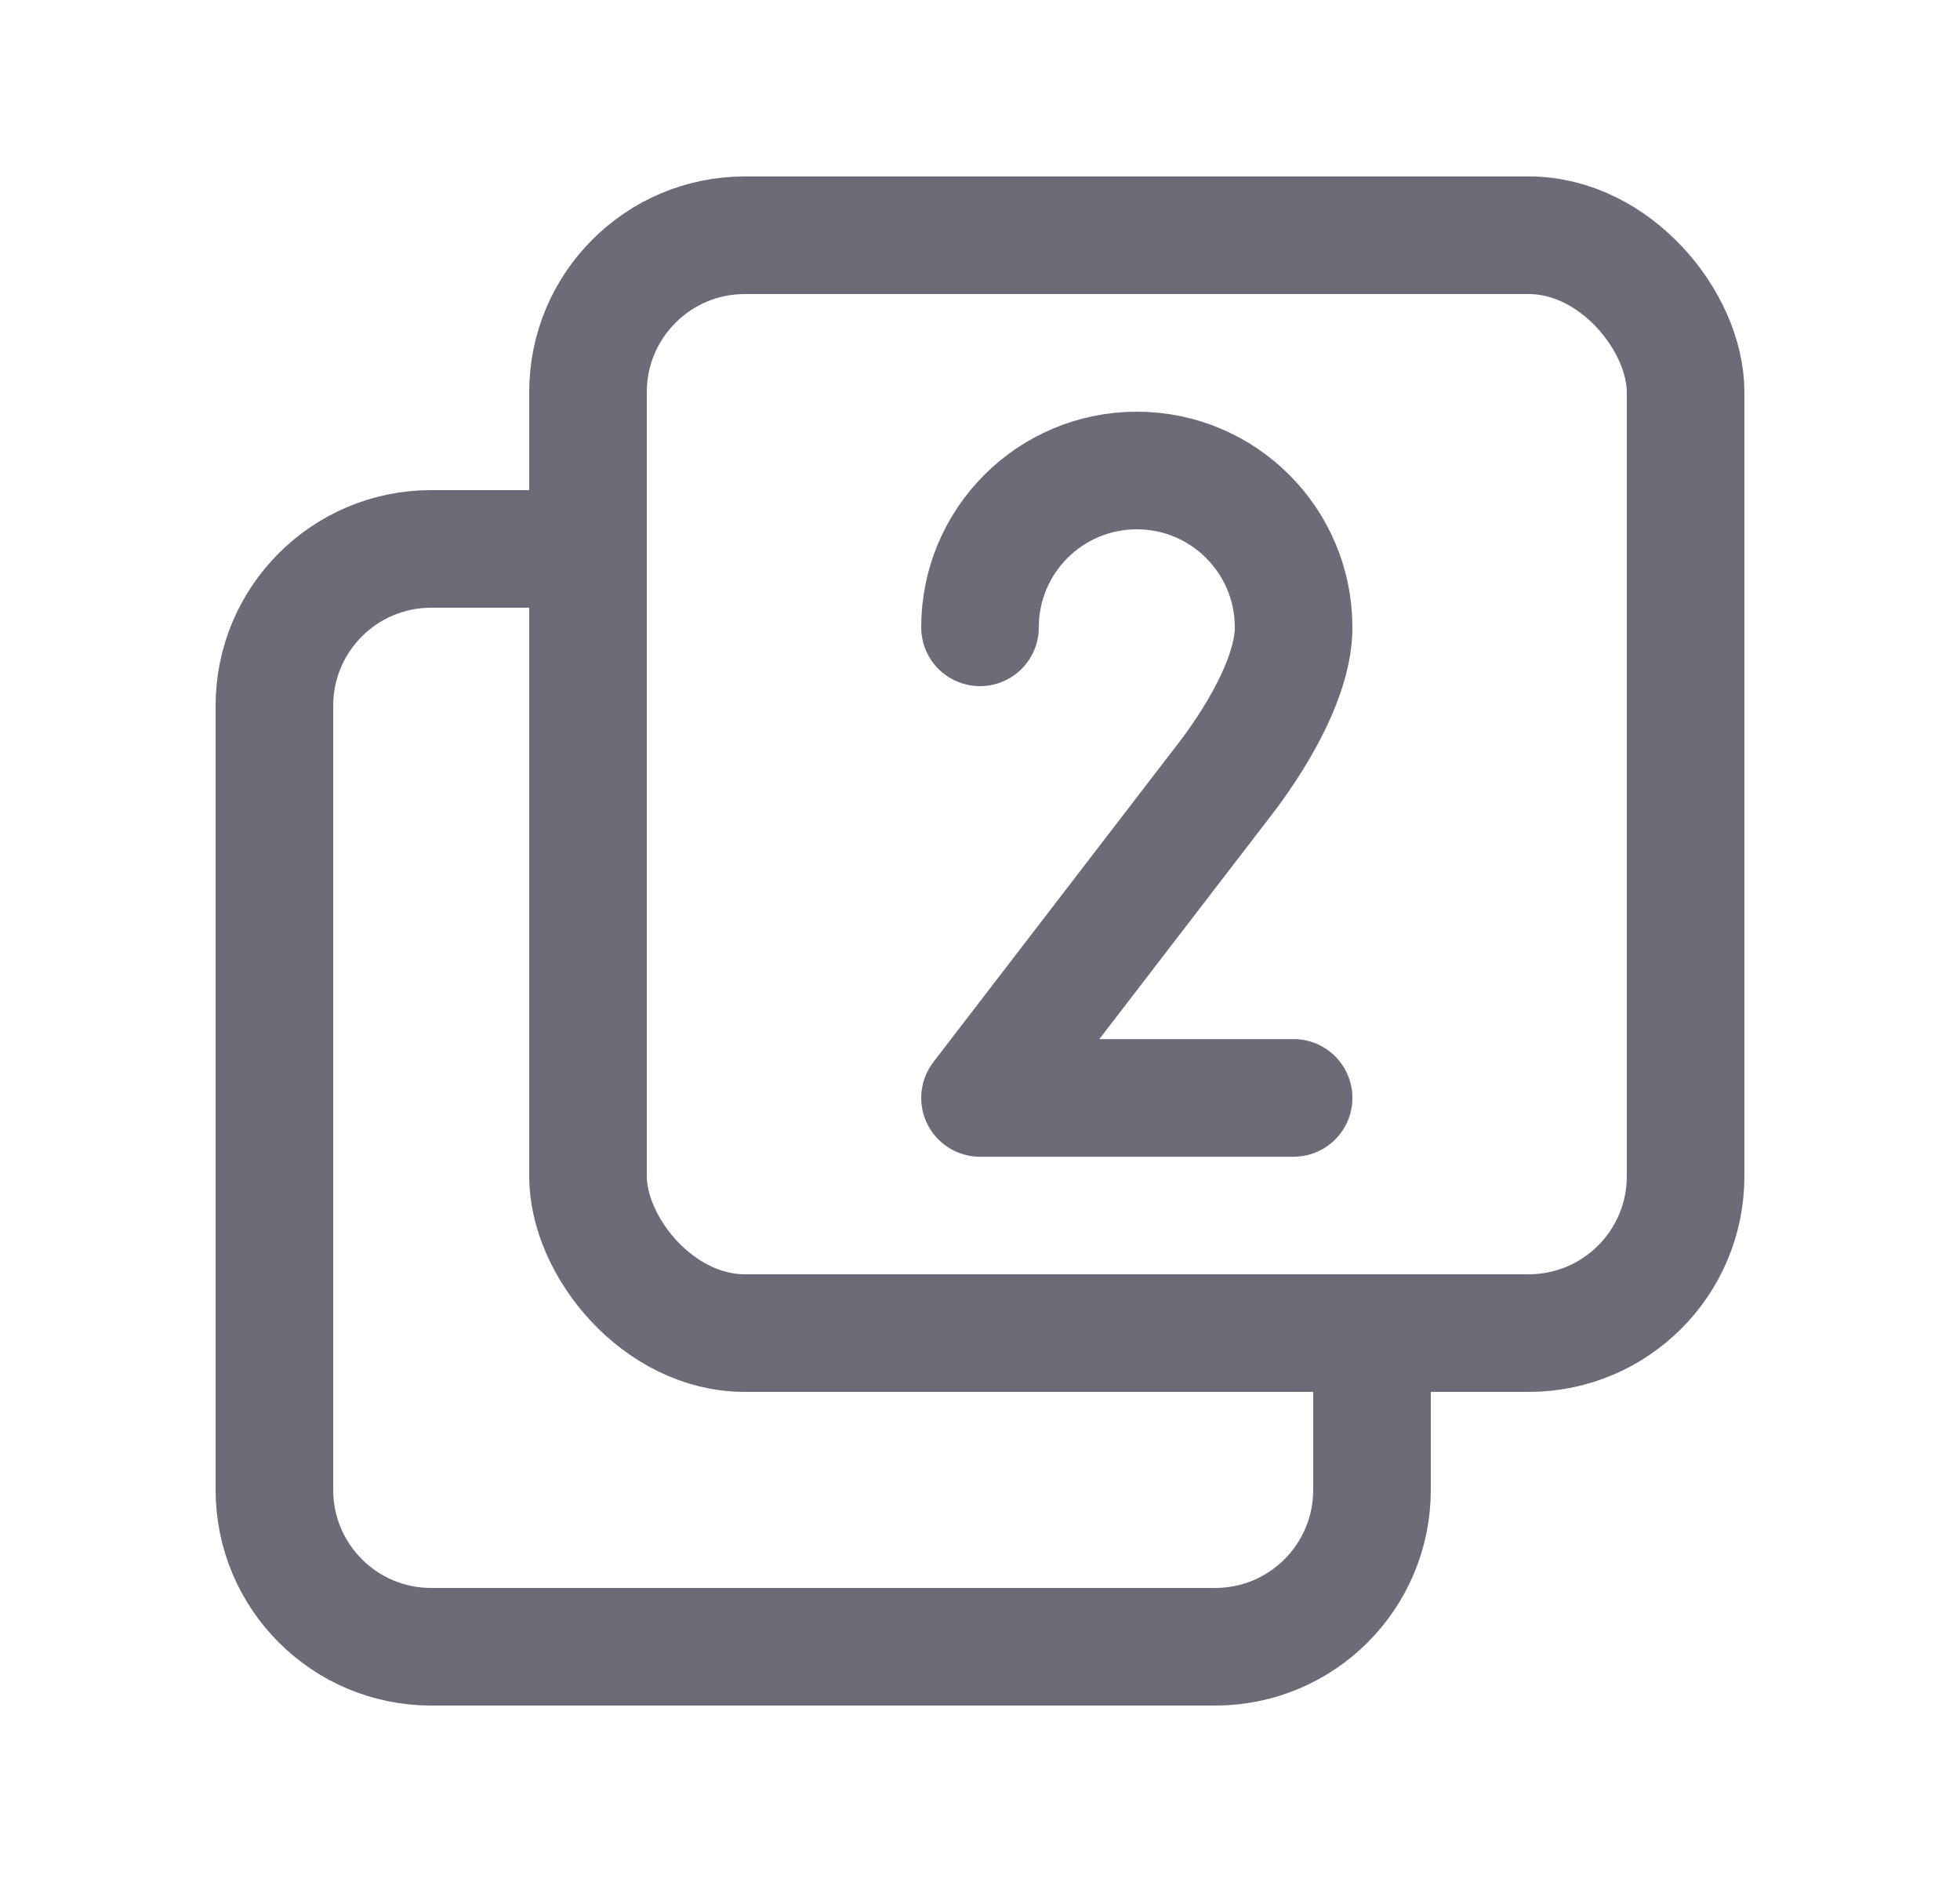 <svg width="25" height="24" viewBox="0 0 25 24" fill="none" xmlns="http://www.w3.org/2000/svg">
<rect x="7.5" y="3" width="14" height="14" rx="2" stroke="#6D6B77" stroke-width="1.5" stroke-linecap="round" stroke-linejoin="round"/>
<path d="M17.5 17V19C17.5 20.105 16.605 21 15.5 21H5.5C4.395 21 3.5 20.105 3.5 19V9C3.5 7.895 4.395 7 5.5 7H7.5" stroke="#6D6B77" stroke-width="1.5" stroke-linecap="round" stroke-linejoin="round"/>
<path d="M12.5 8C12.5 6.895 13.395 6 14.5 6C15.605 6 16.5 6.895 16.5 8C16.5 8.591 16.083 9.318 15.684 9.858L12.5 14.001H16.5" stroke="#6D6B77" stroke-width="1.5" stroke-linecap="round" stroke-linejoin="round"/>
</svg>
